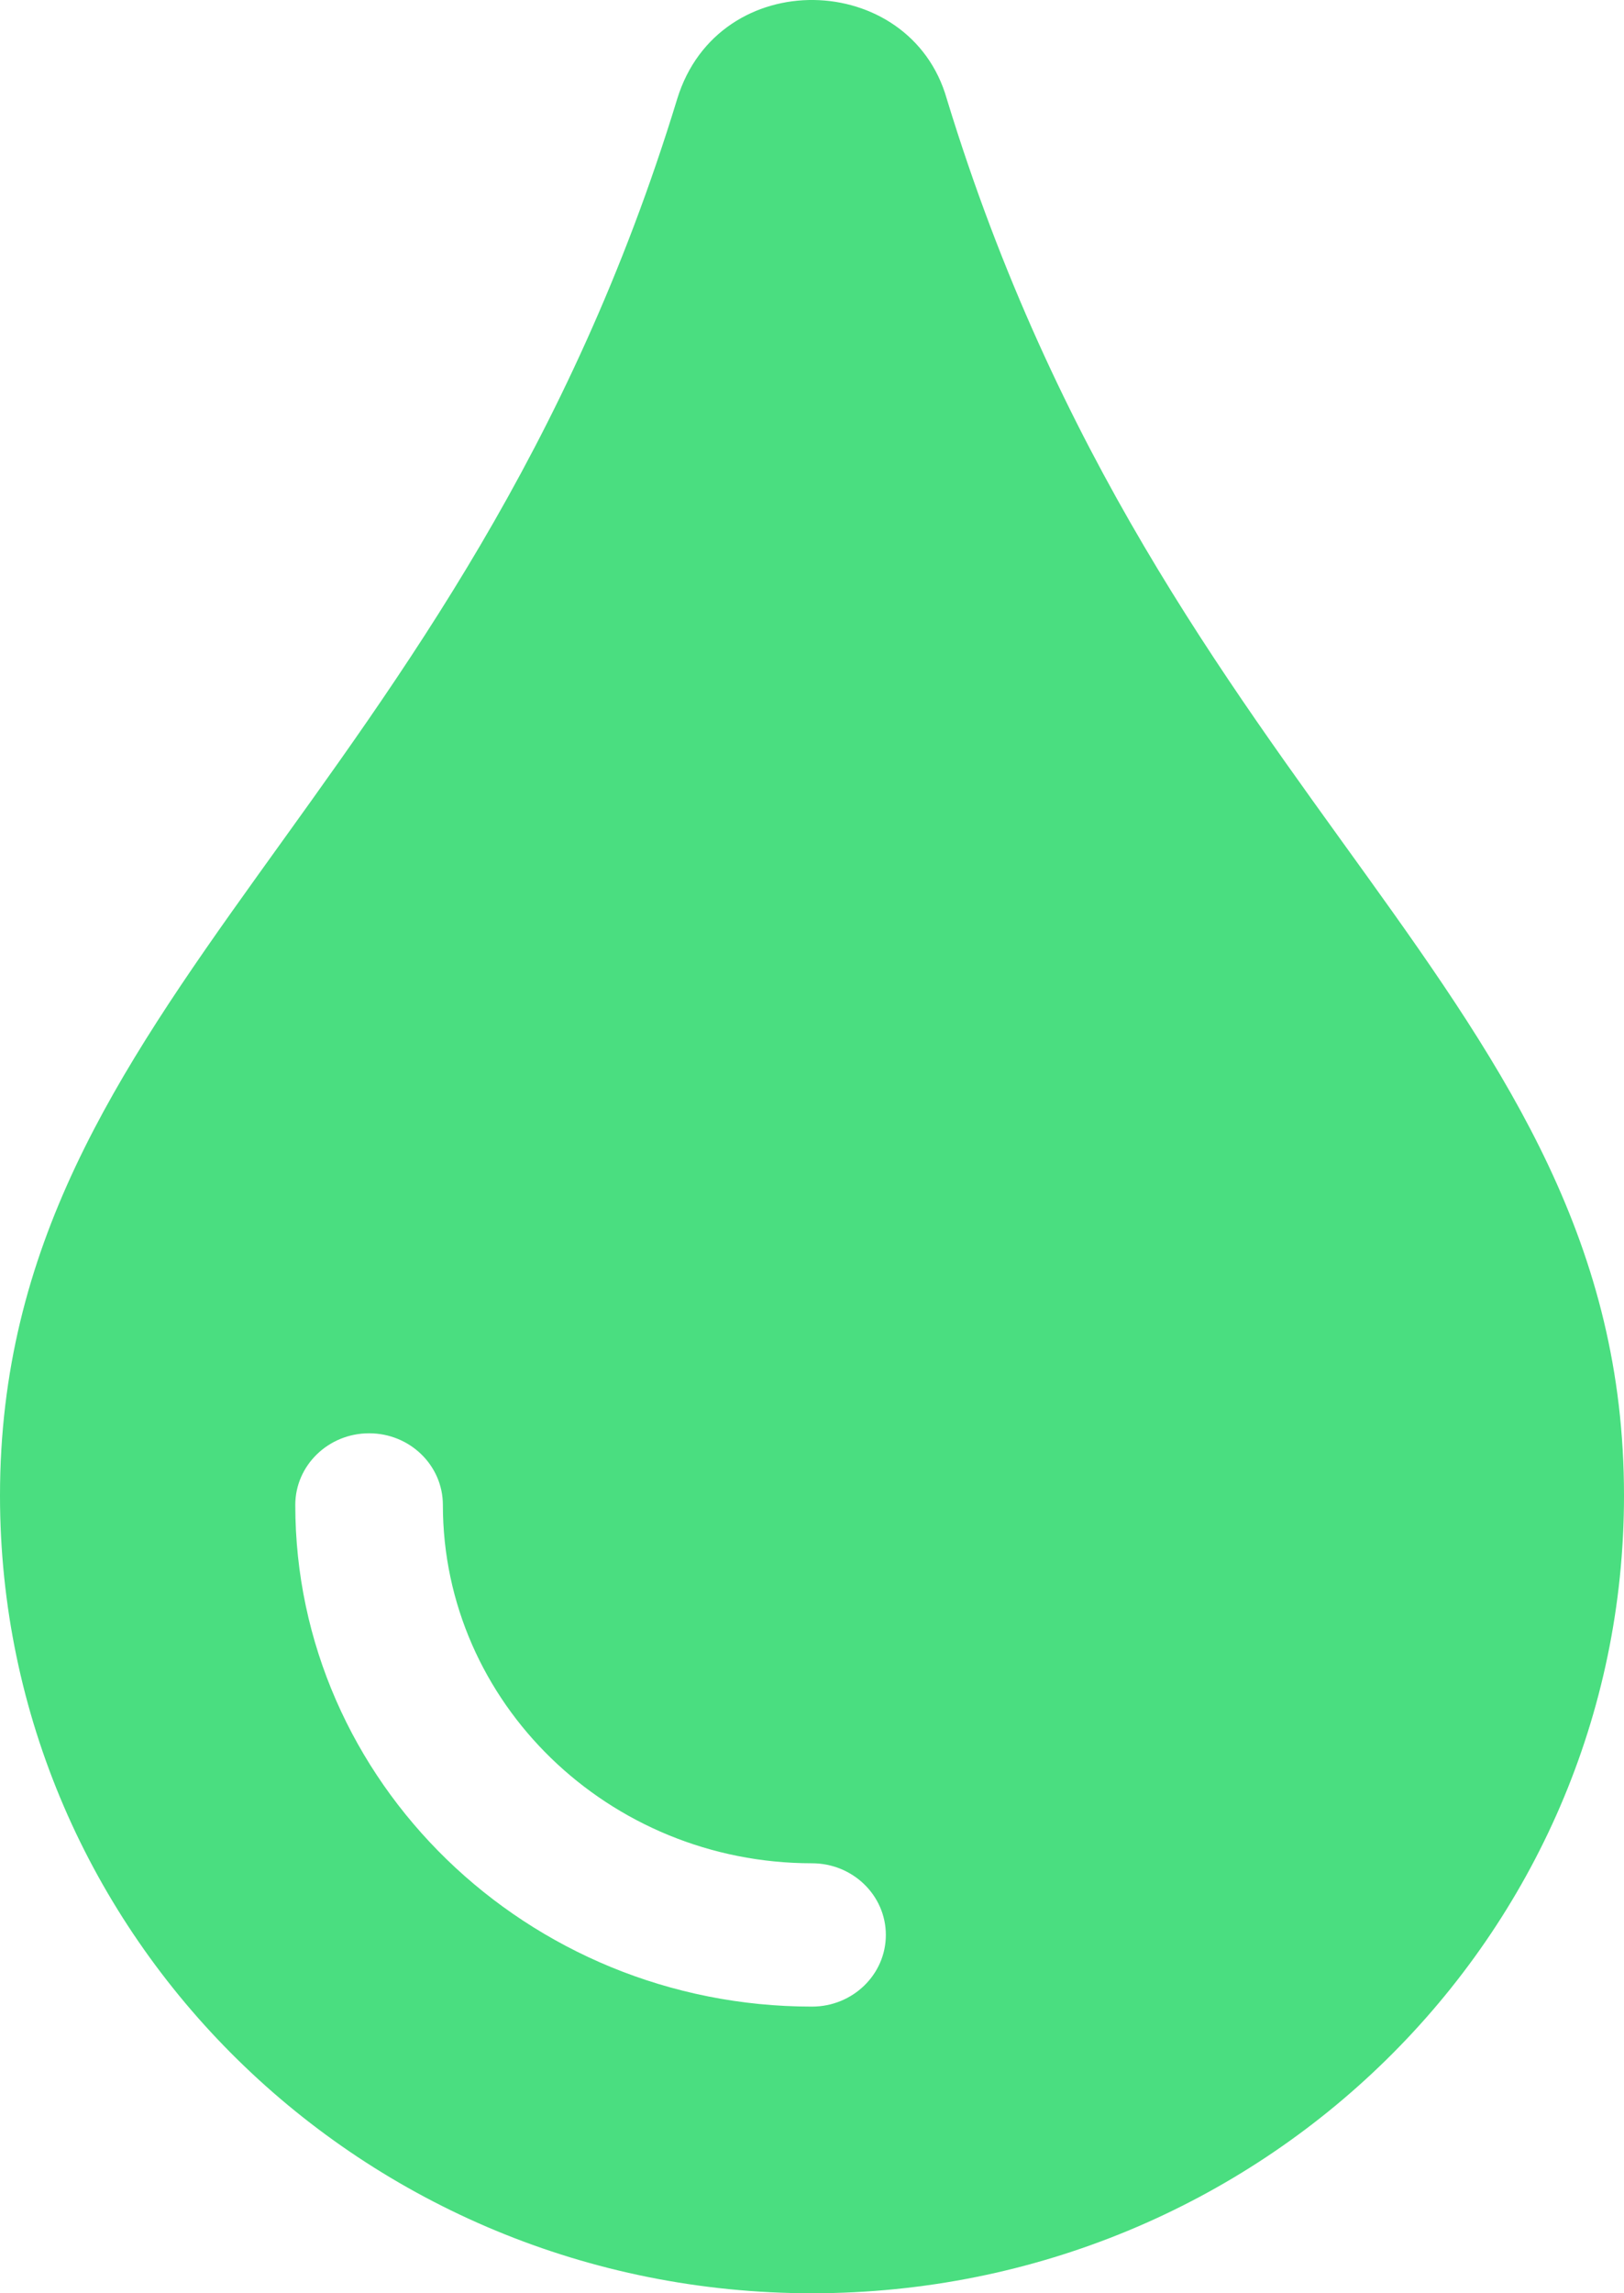 <svg width="17" height="24" viewBox="0 0 17 24" fill="none" xmlns="http://www.w3.org/2000/svg">
<path d="M9.911 1.035C9.528 -0.314 7.523 -0.376 7.089 1.035C4.83 8.43 0 10.44 0 15.652C0 20.266 3.802 24 8.5 24C13.198 24 17 20.266 17 15.652C17 10.414 12.181 8.464 9.911 1.035ZM8.5 21C5.518 21 3.091 18.645 3.091 15.75C3.091 15.336 3.437 15 3.864 15C4.291 15 4.636 15.336 4.636 15.75C4.636 17.818 6.37 19.5 8.5 19.5C8.927 19.5 9.273 19.836 9.273 20.25C9.273 20.664 8.927 21 8.5 21Z" fill="#4ADE80"/>
</svg>
